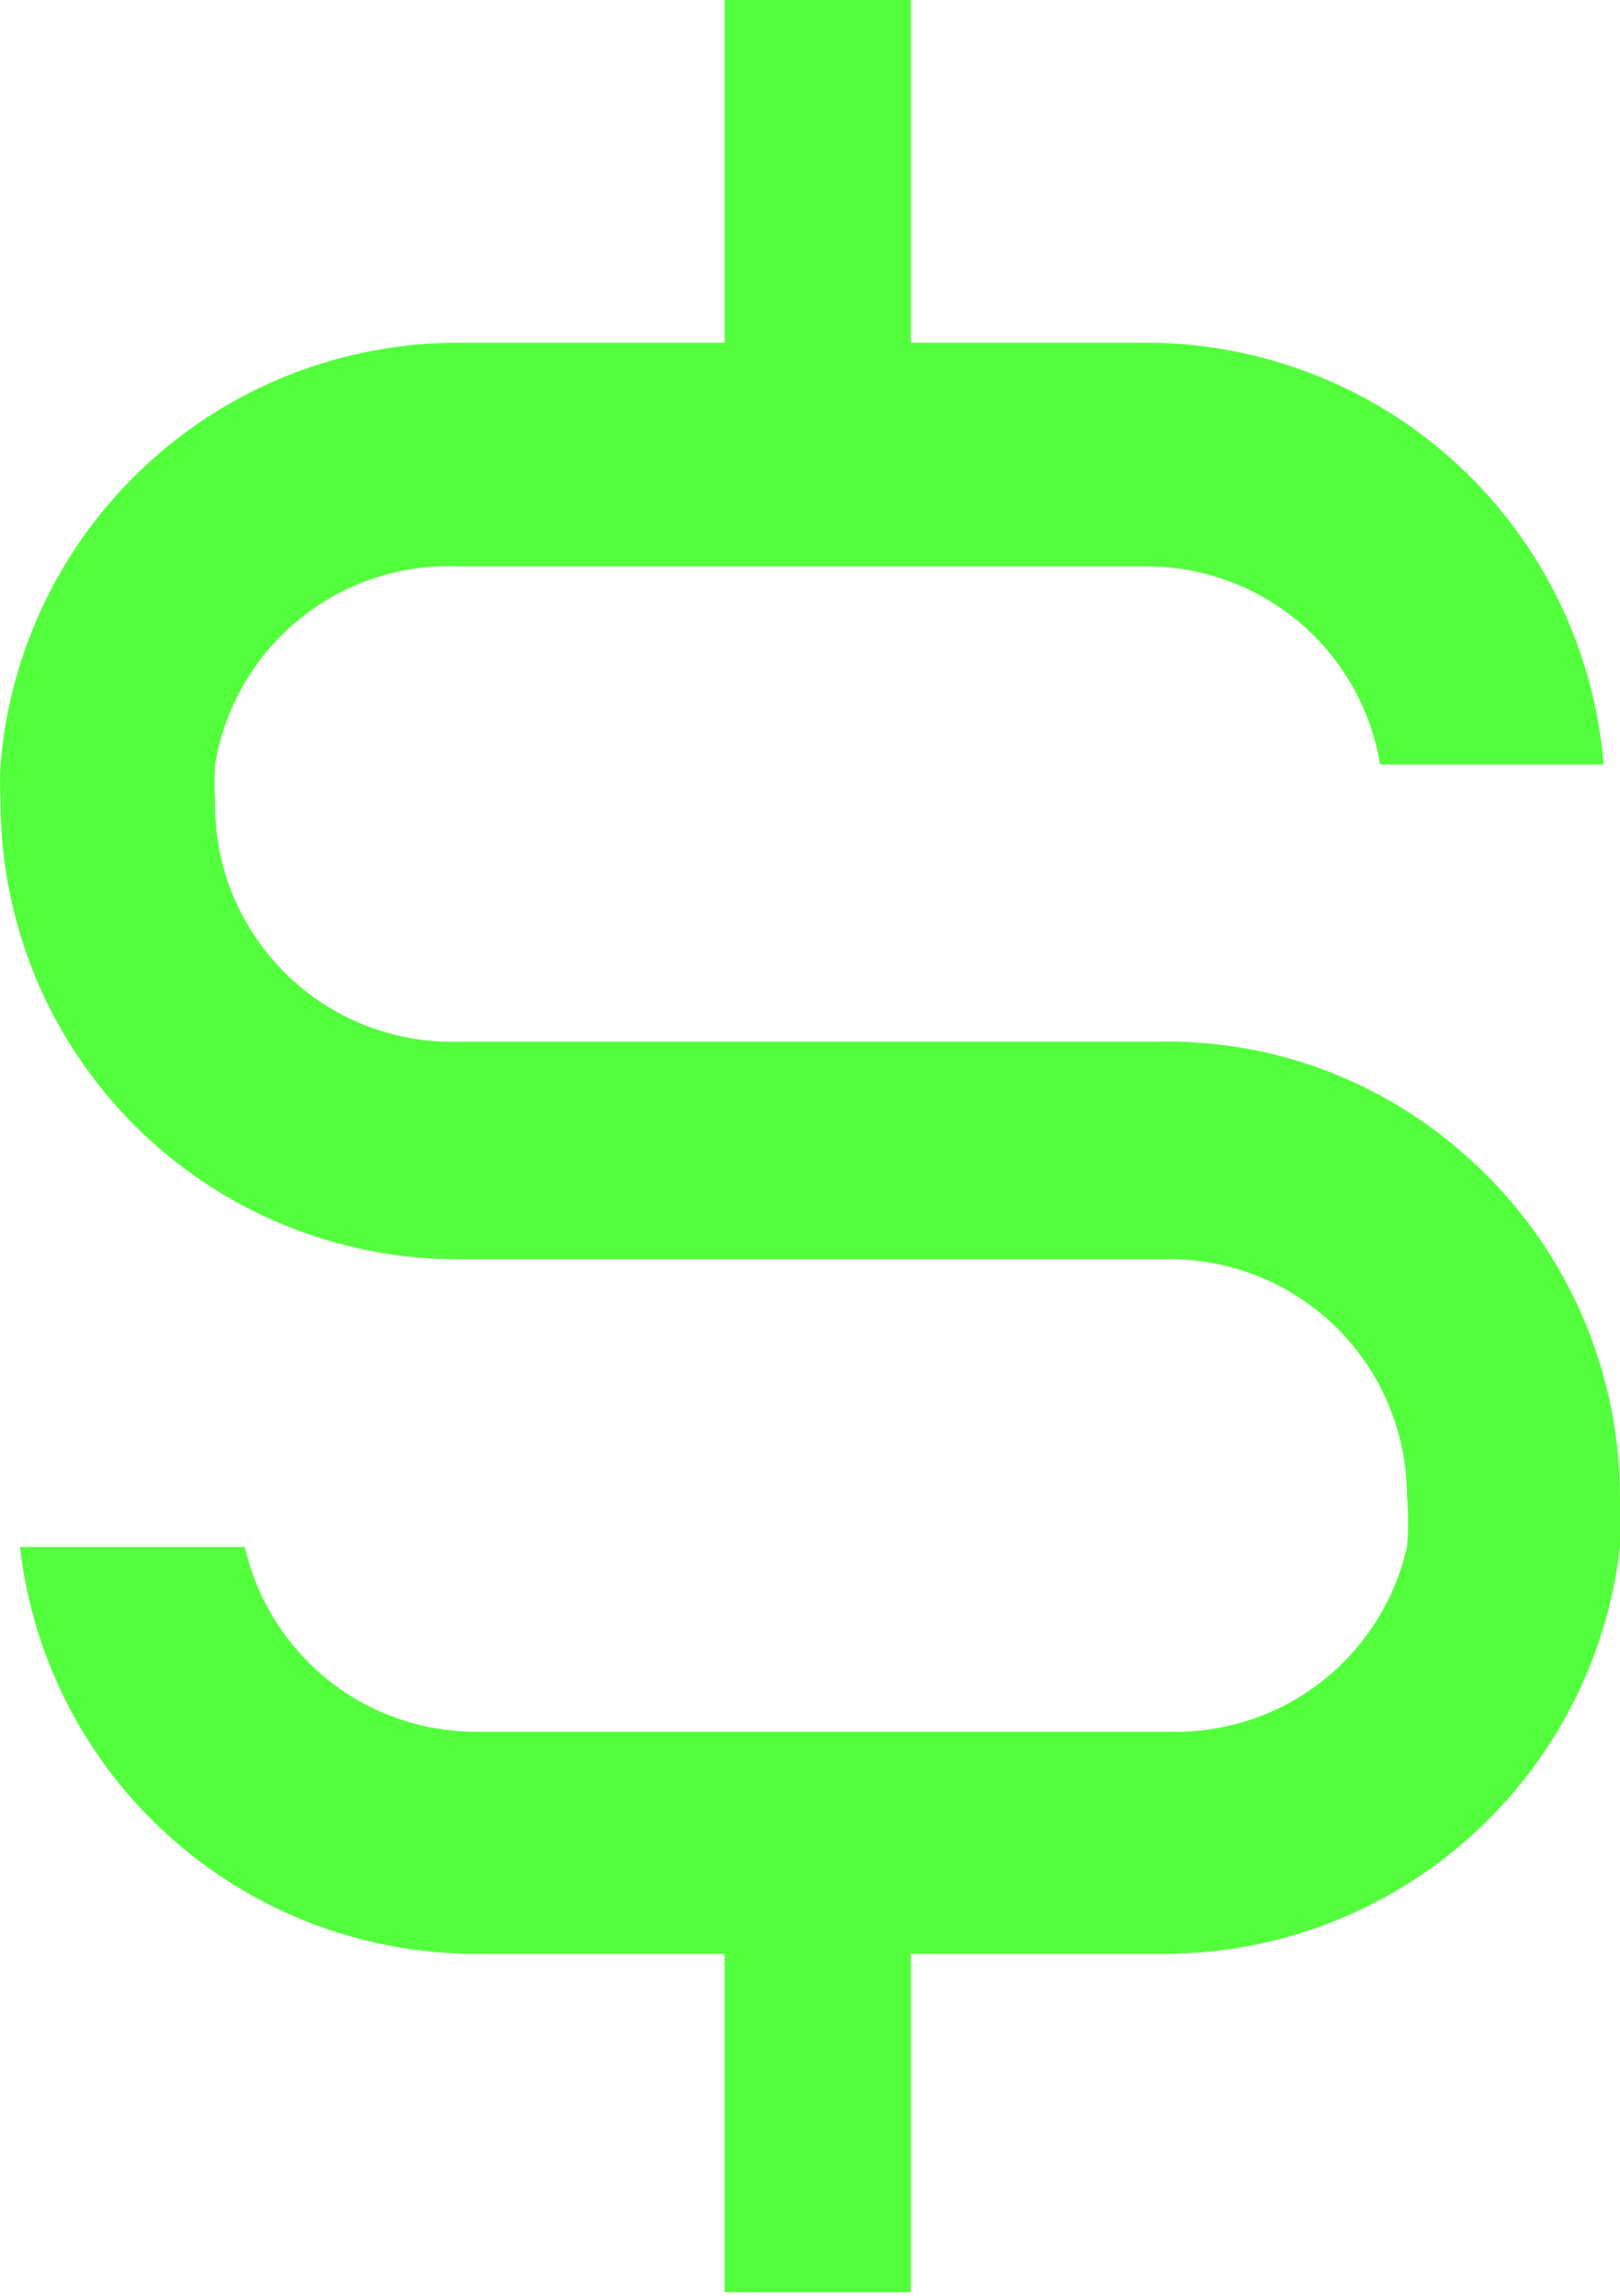 <svg width="12" height="17" viewBox="0 0 12 17" fill="none" xmlns="http://www.w3.org/2000/svg">
<path d="M10.775 8.486C10.158 7.969 9.373 7.694 8.568 7.714H3.392C3.156 7.72 2.921 7.678 2.702 7.591C2.482 7.504 2.283 7.374 2.115 7.208C1.947 7.042 1.814 6.844 1.724 6.626C1.635 6.408 1.59 6.173 1.593 5.937C1.588 5.845 1.588 5.753 1.593 5.661C1.663 5.24 1.884 4.858 2.215 4.587C2.546 4.317 2.965 4.177 3.392 4.194H8.491C8.907 4.193 9.309 4.341 9.626 4.609C9.944 4.878 10.155 5.251 10.223 5.661H11.879C11.809 4.81 11.422 4.017 10.795 3.438C10.167 2.859 9.344 2.538 8.491 2.538H6.747V0H5.368V2.538H3.392C2.538 2.538 1.716 2.859 1.088 3.438C0.46 4.017 0.073 4.81 0.004 5.661C-0.001 5.753 -0.001 5.845 0.004 5.937C0.004 6.382 0.092 6.823 0.262 7.234C0.432 7.645 0.682 8.018 0.996 8.333C1.632 8.968 2.494 9.325 3.392 9.325H8.623C8.857 9.319 9.09 9.36 9.308 9.446C9.526 9.531 9.725 9.66 9.892 9.823C10.06 9.987 10.193 10.182 10.284 10.398C10.375 10.614 10.422 10.846 10.422 11.08C10.433 11.205 10.433 11.33 10.422 11.455C10.334 11.843 10.117 12.19 9.806 12.439C9.496 12.688 9.109 12.823 8.711 12.824H3.525C3.126 12.823 2.74 12.688 2.429 12.439C2.119 12.19 1.902 11.843 1.814 11.455H0.148C0.242 12.284 0.639 13.05 1.262 13.605C1.885 14.161 2.69 14.468 3.525 14.468H5.368V16.973H6.747V14.468H8.623C9.458 14.468 10.263 14.161 10.886 13.605C11.509 13.05 11.905 12.284 12 11.455V11.08C11.999 10.584 11.888 10.095 11.677 9.647C11.465 9.198 11.157 8.802 10.775 8.486Z" fill="#53FF3C"/>
</svg>
